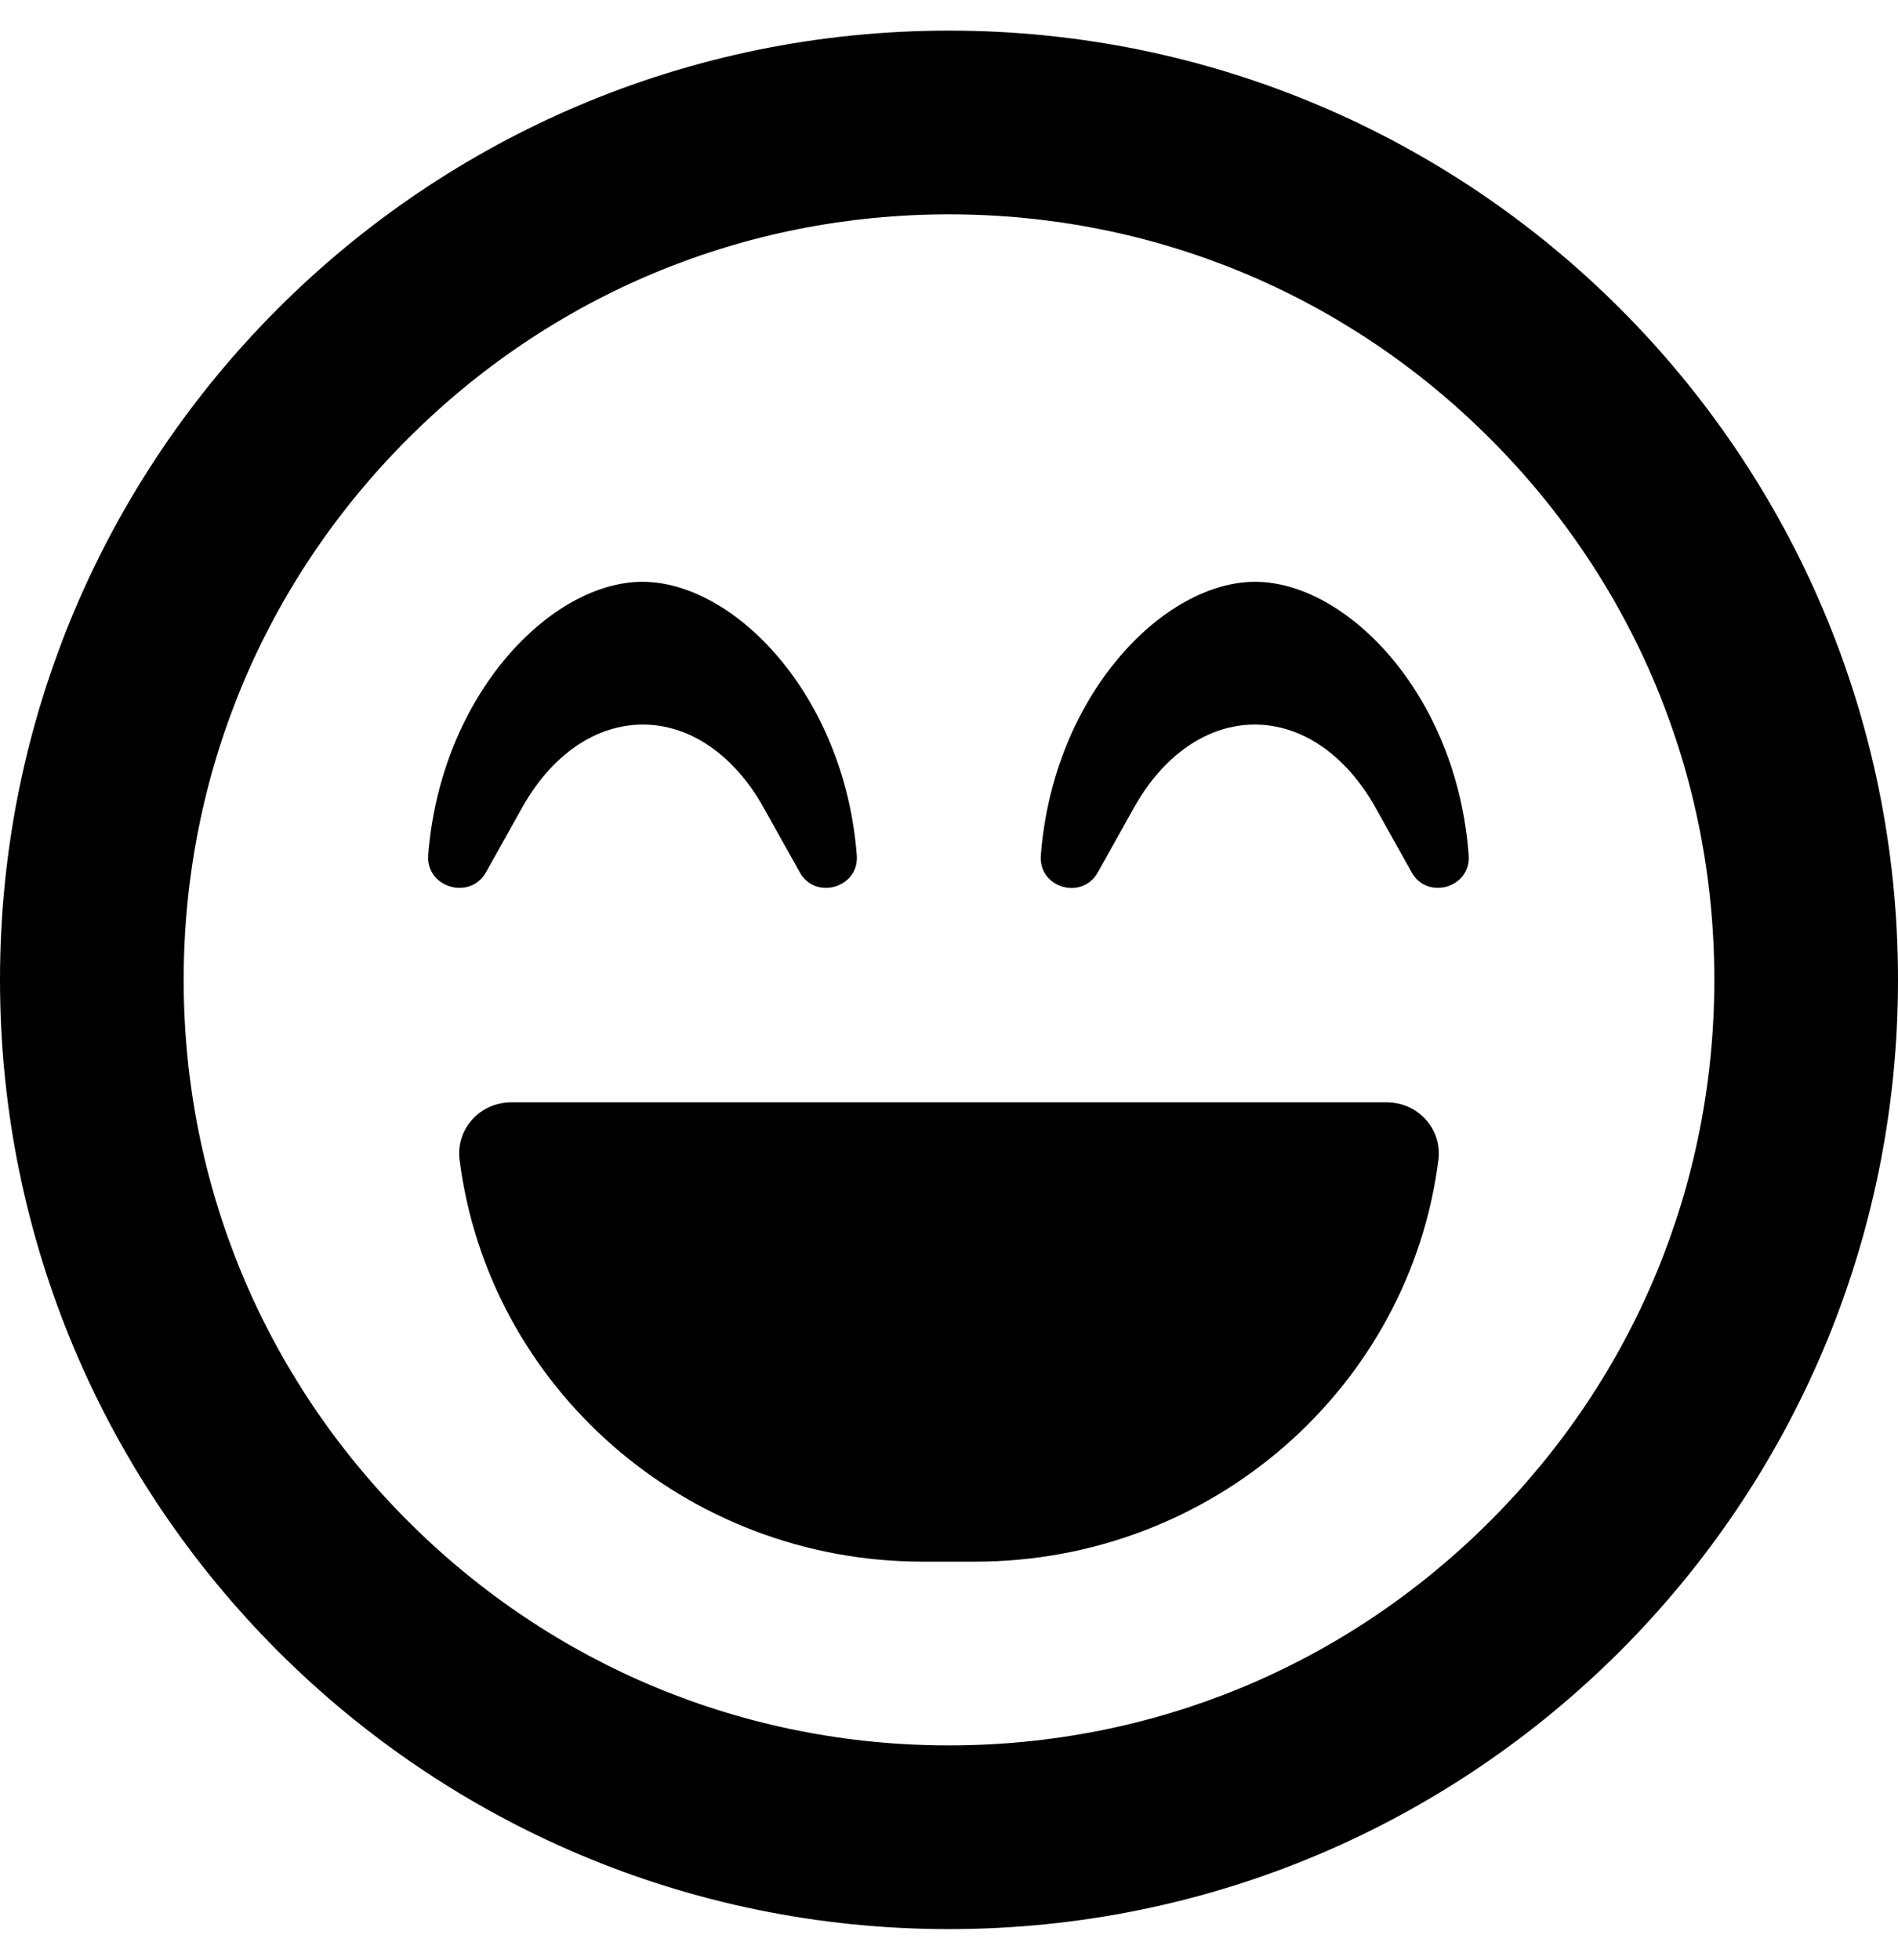<svg viewBox="0 0 496 512" xmlns="http://www.w3.org/2000/svg"><path d="m248 8c-137 0-248 111-248 248s111 248 248 248 248-111 248-248-111-248-248-248zm141.4 389.4c-37.8 37.8-88 58.6-141.4 58.6s-103.6-20.8-141.4-58.6-58.6-88-58.6-141.4 20.8-103.6 58.6-141.4 88-58.6 141.4-58.6 103.6 20.8 141.4 58.6 58.6 88 58.6 141.4-20.8 103.6-58.6 141.4zm-61.4-245.4c-23.8 0-52.7 29.3-56 71.4-.7 8.6 10.8 11.9 14.9 4.5l9.5-17c7.7-13.7 19.2-21.6 31.5-21.6s23.8 7.9 31.5 21.6l9.5 17c4.1 7.4 15.6 4 14.9-4.5-3.1-42.1-32-71.4-55.8-71.4zm-201 75.9 9.5-17c7.7-13.7 19.2-21.6 31.5-21.6s23.8 7.9 31.5 21.6l9.5 17c4.1 7.4 15.6 4 14.9-4.5-3.3-42.1-32.2-71.4-56-71.4s-52.7 29.3-56 71.4c-.6 8.5 10.9 11.9 15.1 4.5zm235.4 60.1h-228.8c-8.2 0-14.5 7-13.5 15 7.5 59.2 58.9 105 121.1 105h13.6c62.2 0 113.6-45.8 121.1-105 1-8-5.3-15-13.5-15z"/></svg>
